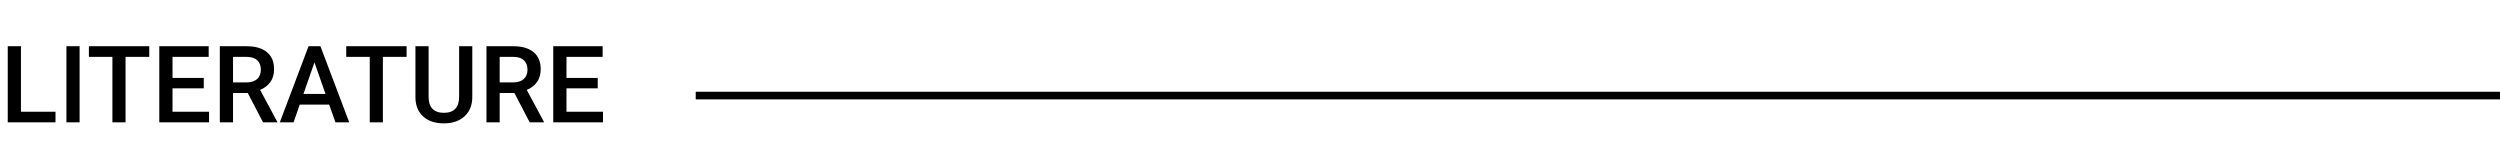 <svg width="327" height="22" viewBox="0 0 327 22" fill="none" xmlns="http://www.w3.org/2000/svg">
<path d="M2.741 14.619H7.26V16H1.012V6.047H2.741V14.619ZM10.411 16H8.688V6.047H10.411V16ZM19.523 7.441H16.42V16H14.704V7.441H11.628V6.047H19.523V7.441ZM26.653 11.557H22.565V14.619H27.344V16H20.836V6.047H27.296V7.441H22.565V10.19H26.653V11.557ZM32.409 12.165H30.481V16H28.752V6.047H32.252C33.4 6.047 34.287 6.304 34.911 6.819C35.535 7.334 35.848 8.079 35.848 9.055C35.848 9.72 35.686 10.278 35.362 10.729C35.043 11.176 34.597 11.52 34.023 11.762L36.258 15.911V16H34.405L32.409 12.165ZM30.481 10.777H32.259C32.842 10.777 33.298 10.632 33.626 10.34C33.954 10.044 34.118 9.64 34.118 9.13C34.118 8.597 33.965 8.184 33.66 7.893C33.359 7.601 32.908 7.451 32.307 7.441H30.481V10.777ZM43.06 13.683H39.204L38.398 16H36.6L40.359 6.047H41.911L45.678 16H43.873L43.06 13.683ZM39.69 12.288H42.574L41.132 8.159L39.69 12.288ZM53.184 7.441H50.08V16H48.364V7.441H45.288V6.047H53.184V7.441ZM61.776 6.047V12.698C61.776 13.755 61.437 14.594 60.758 15.214C60.083 15.829 59.183 16.137 58.058 16.137C56.918 16.137 56.014 15.834 55.344 15.227C54.674 14.617 54.339 13.771 54.339 12.691V6.047H56.062V12.705C56.062 13.37 56.23 13.879 56.567 14.229C56.905 14.58 57.401 14.756 58.058 14.756C59.388 14.756 60.054 14.054 60.054 12.65V6.047H61.776ZM67.286 12.165H65.358V16H63.629V6.047H67.129C68.277 6.047 69.164 6.304 69.788 6.819C70.412 7.334 70.725 8.079 70.725 9.055C70.725 9.72 70.563 10.278 70.239 10.729C69.92 11.176 69.474 11.52 68.899 11.762L71.135 15.911V16H69.282L67.286 12.165ZM65.358 10.777H67.136C67.719 10.777 68.175 10.632 68.503 10.34C68.831 10.044 68.995 9.64 68.995 9.13C68.995 8.597 68.842 8.184 68.537 7.893C68.236 7.601 67.785 7.451 67.184 7.441H65.358V10.777ZM78.183 11.557H74.095V14.619H78.873V16H72.365V6.047H78.825V7.441H74.095V10.19H78.183V11.557Z" fill="black"/>
<line x1="91" y1="12.5" x2="327" y2="12.5" stroke="black"/>
</svg>
